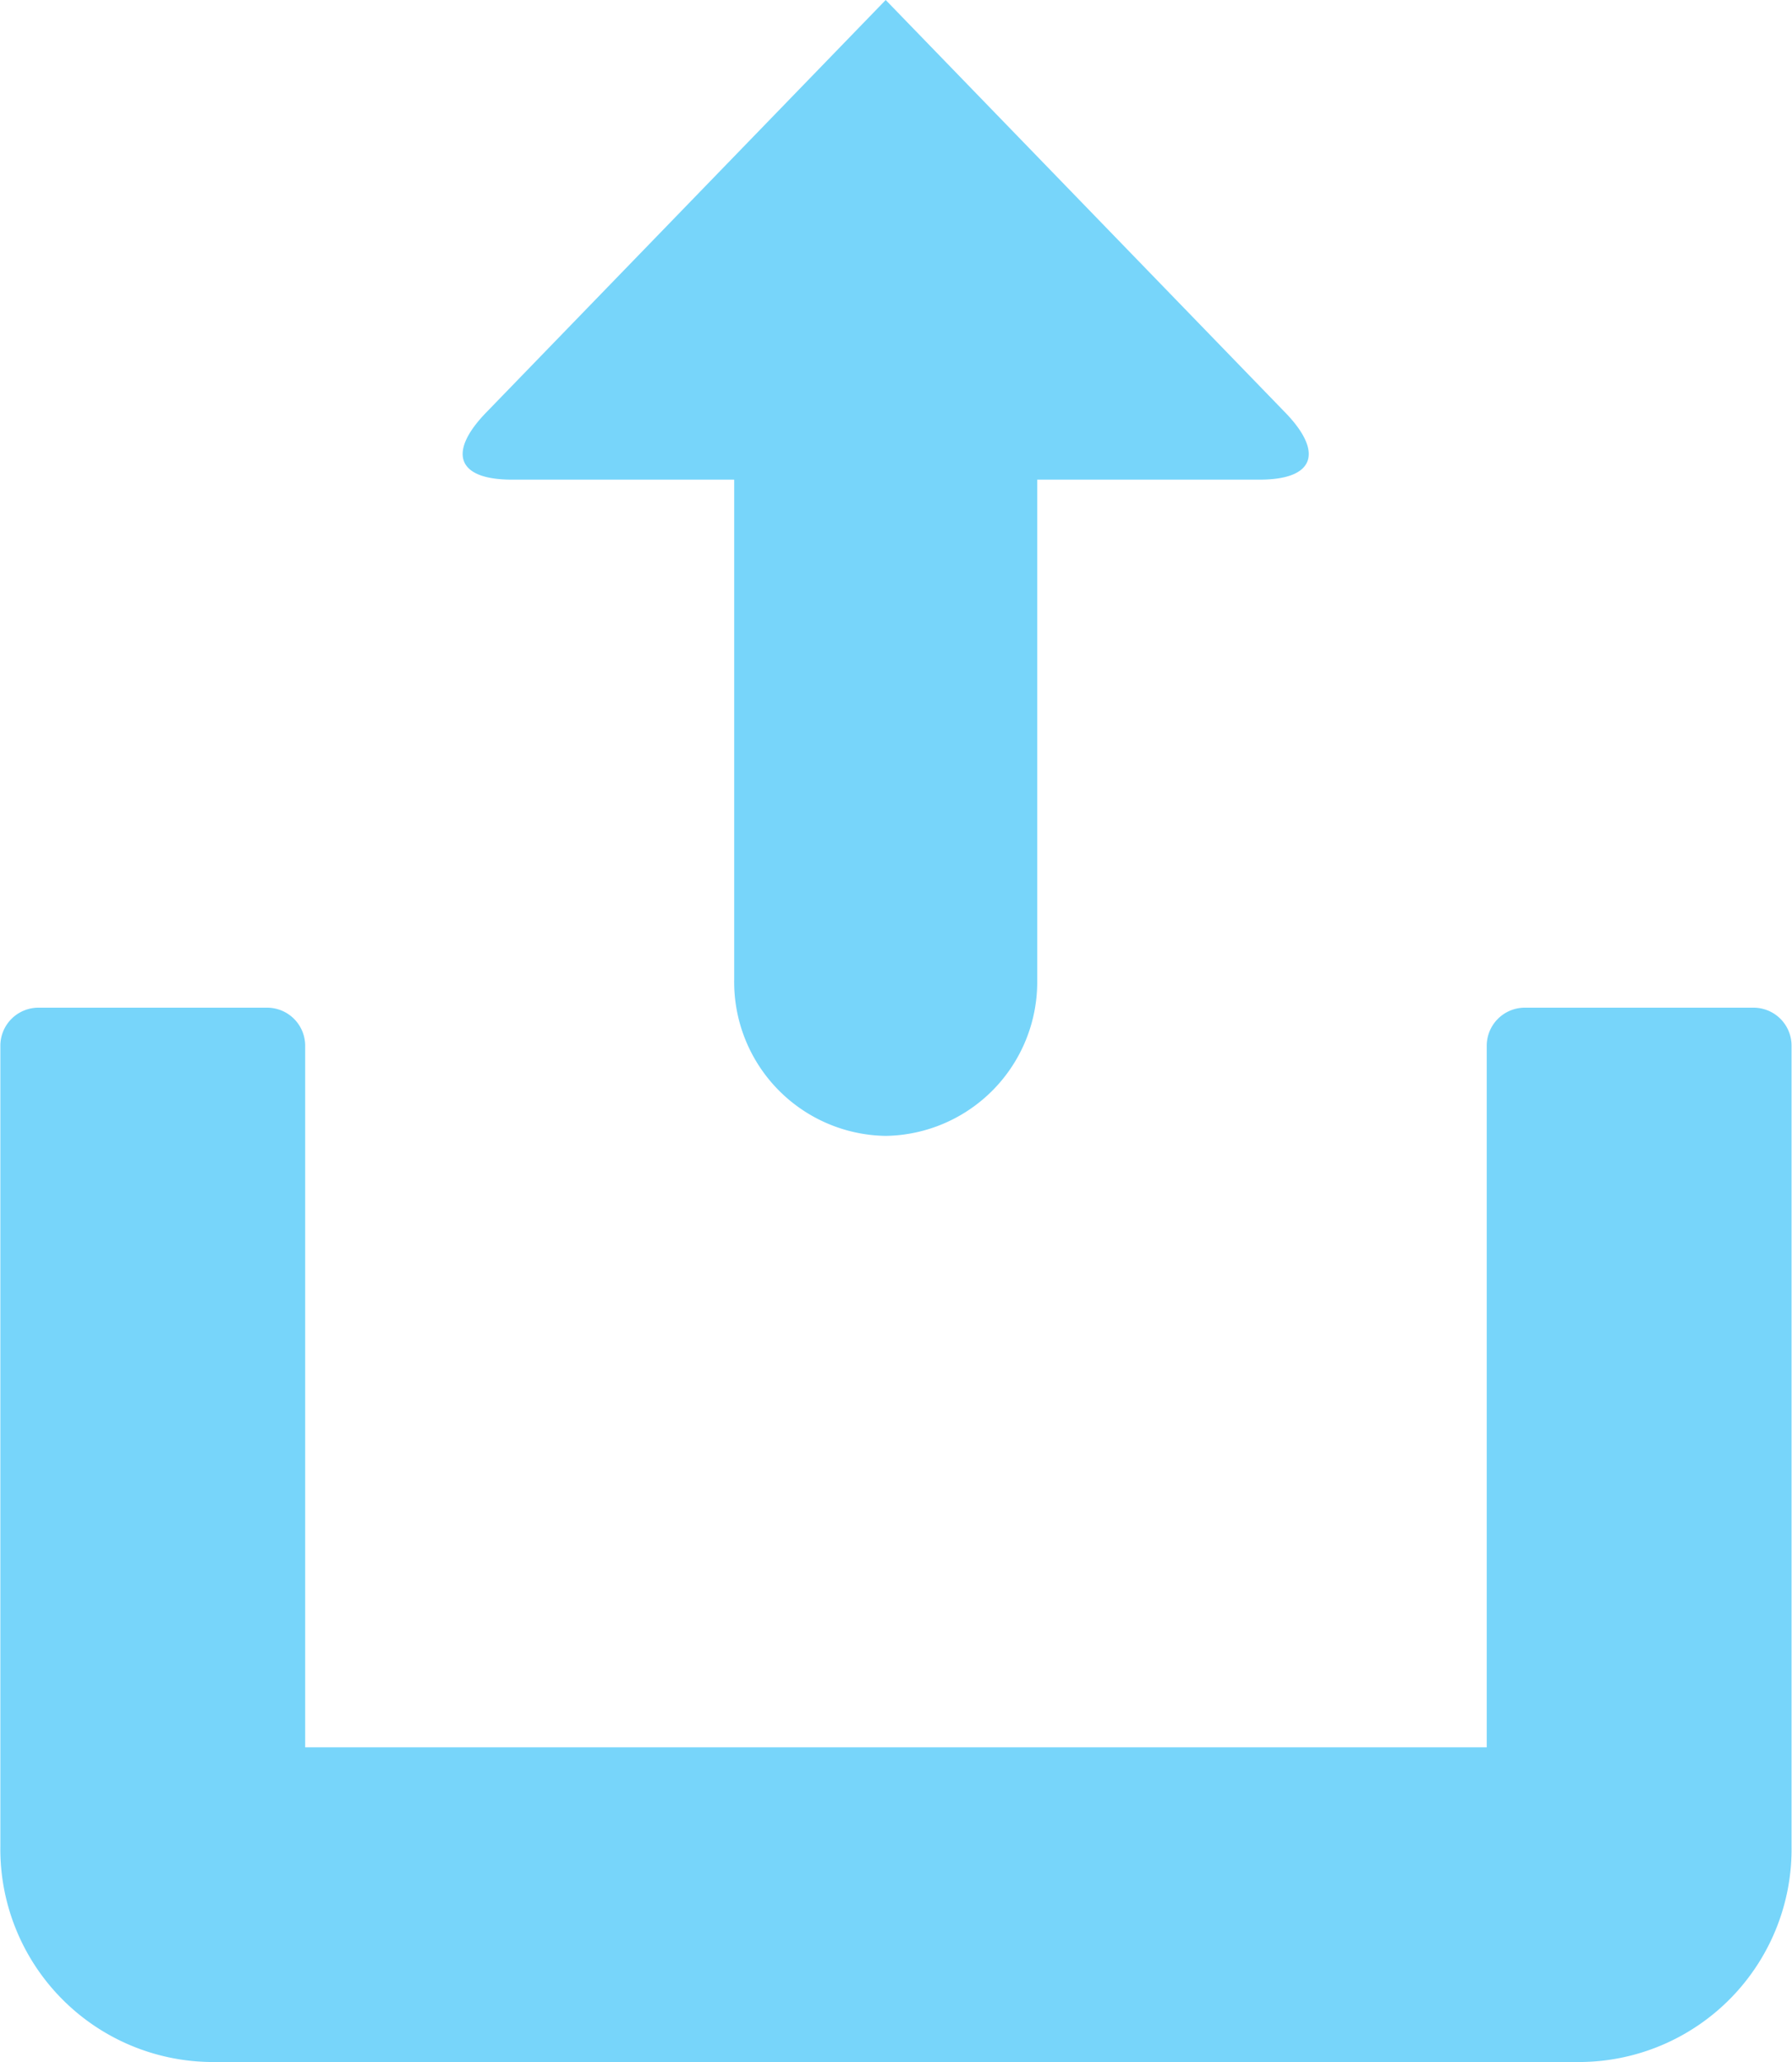 <svg xmlns="http://www.w3.org/2000/svg" width="20" height="23" viewBox="0 0 20 23">
<defs>
    <style>
      .cls-1 {
        fill: #77d5fa;
        fill-rule: evenodd;
      }
    </style>
  </defs>
  <path id="Фигура_930" data-name="Фигура 930" class="cls-1" d="M679.885,1402l-4.448,4.59c-0.443.45-.345,0.76,0.274,0.76h2.483v5.58a1.717,1.717,0,0,0,1.691,1.74h0a1.717,1.717,0,0,0,1.691-1.74v-5.58h2.484c0.618,0,.716-0.31.273-0.76Zm9.688,11.24h-2.557a0.425,0.425,0,0,0-.423.43v7.82H673.406v-7.82a0.425,0.425,0,0,0-.423-0.43h-2.557a0.425,0.425,0,0,0-.422.43v8.92a2.375,2.375,0,0,0,2.335,2.41H687.66a2.375,2.375,0,0,0,2.335-2.41v-8.92A0.424,0.424,0,0,0,689.573,1413.24Z" transform="translate(-670 -1402)"/>
</svg>
